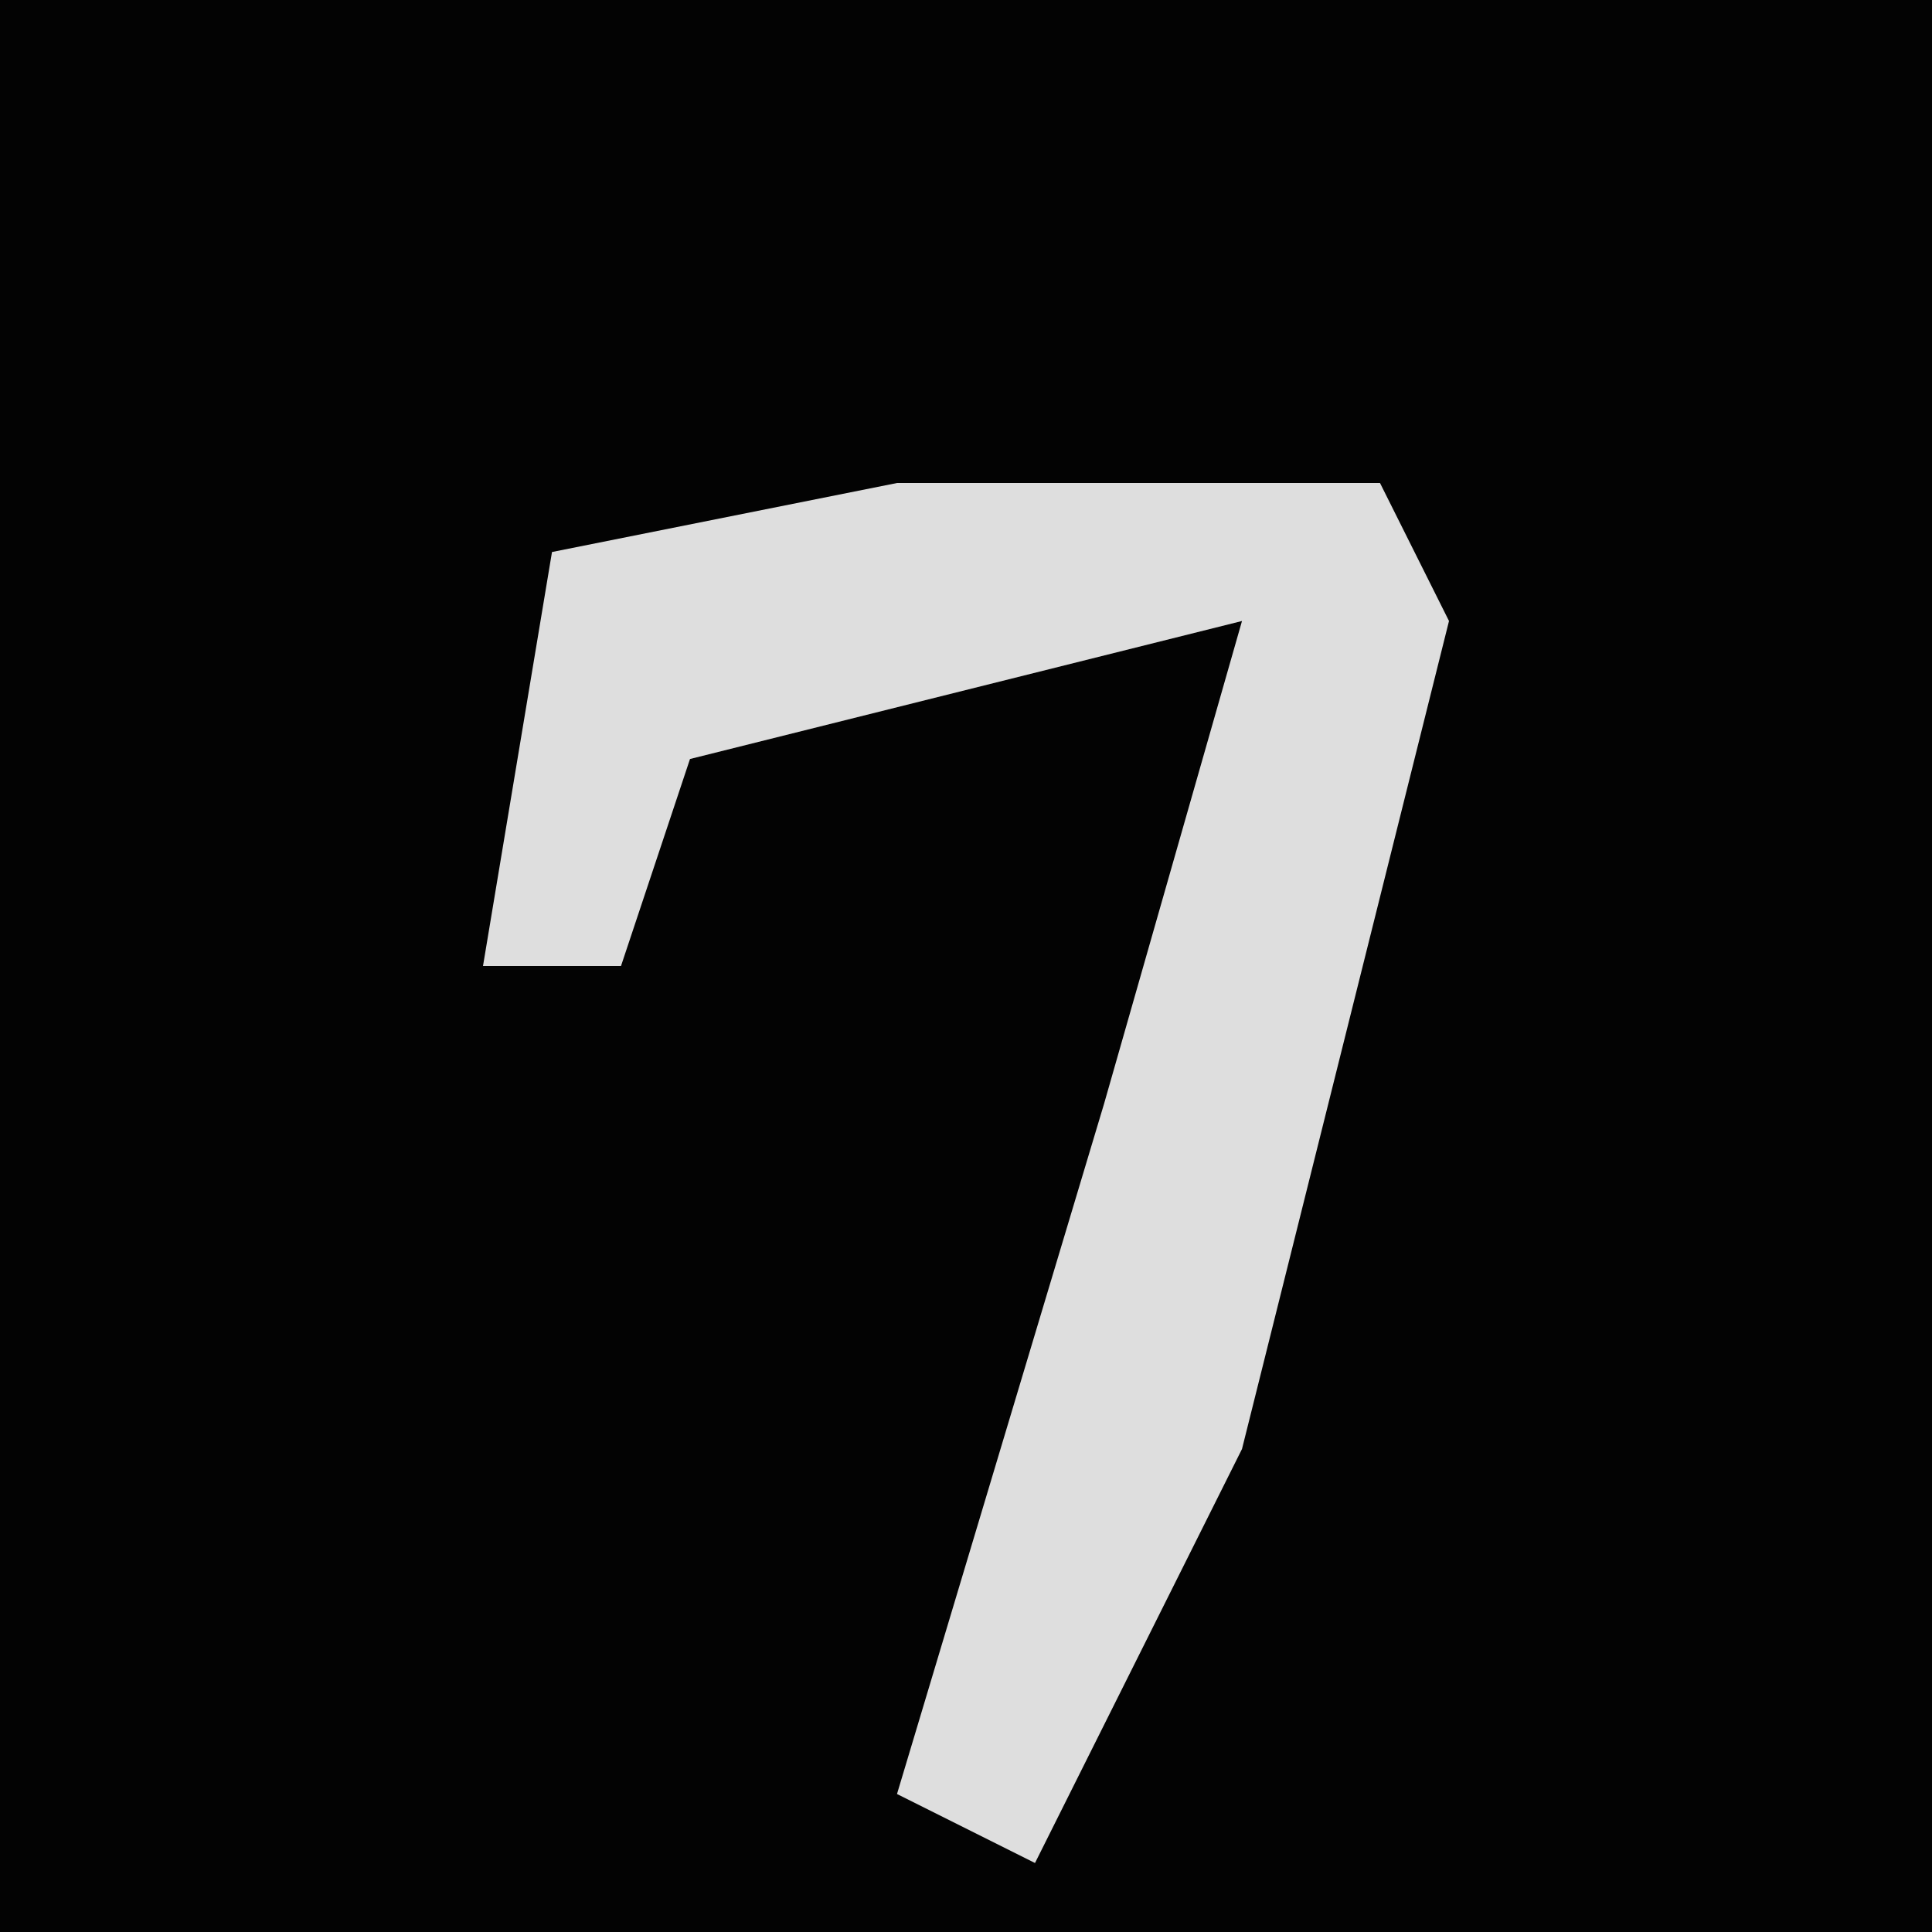 <?xml version="1.0" encoding="UTF-8"?>
<svg version="1.1" xmlns="http://www.w3.org/2000/svg" width="28" height="28">
<path d="M0,0 L28,0 L28,28 L0,28 Z " fill="#030303" transform="translate(0,0)"/>
<path d="M0,0 L7,0 L8,2 L5,14 L2,20 L0,19 L3,9 L5,2 L-3,4 L-4,7 L-6,7 L-5,1 Z " fill="#DEDEDE" transform="translate(13,7)"/>
</svg>
